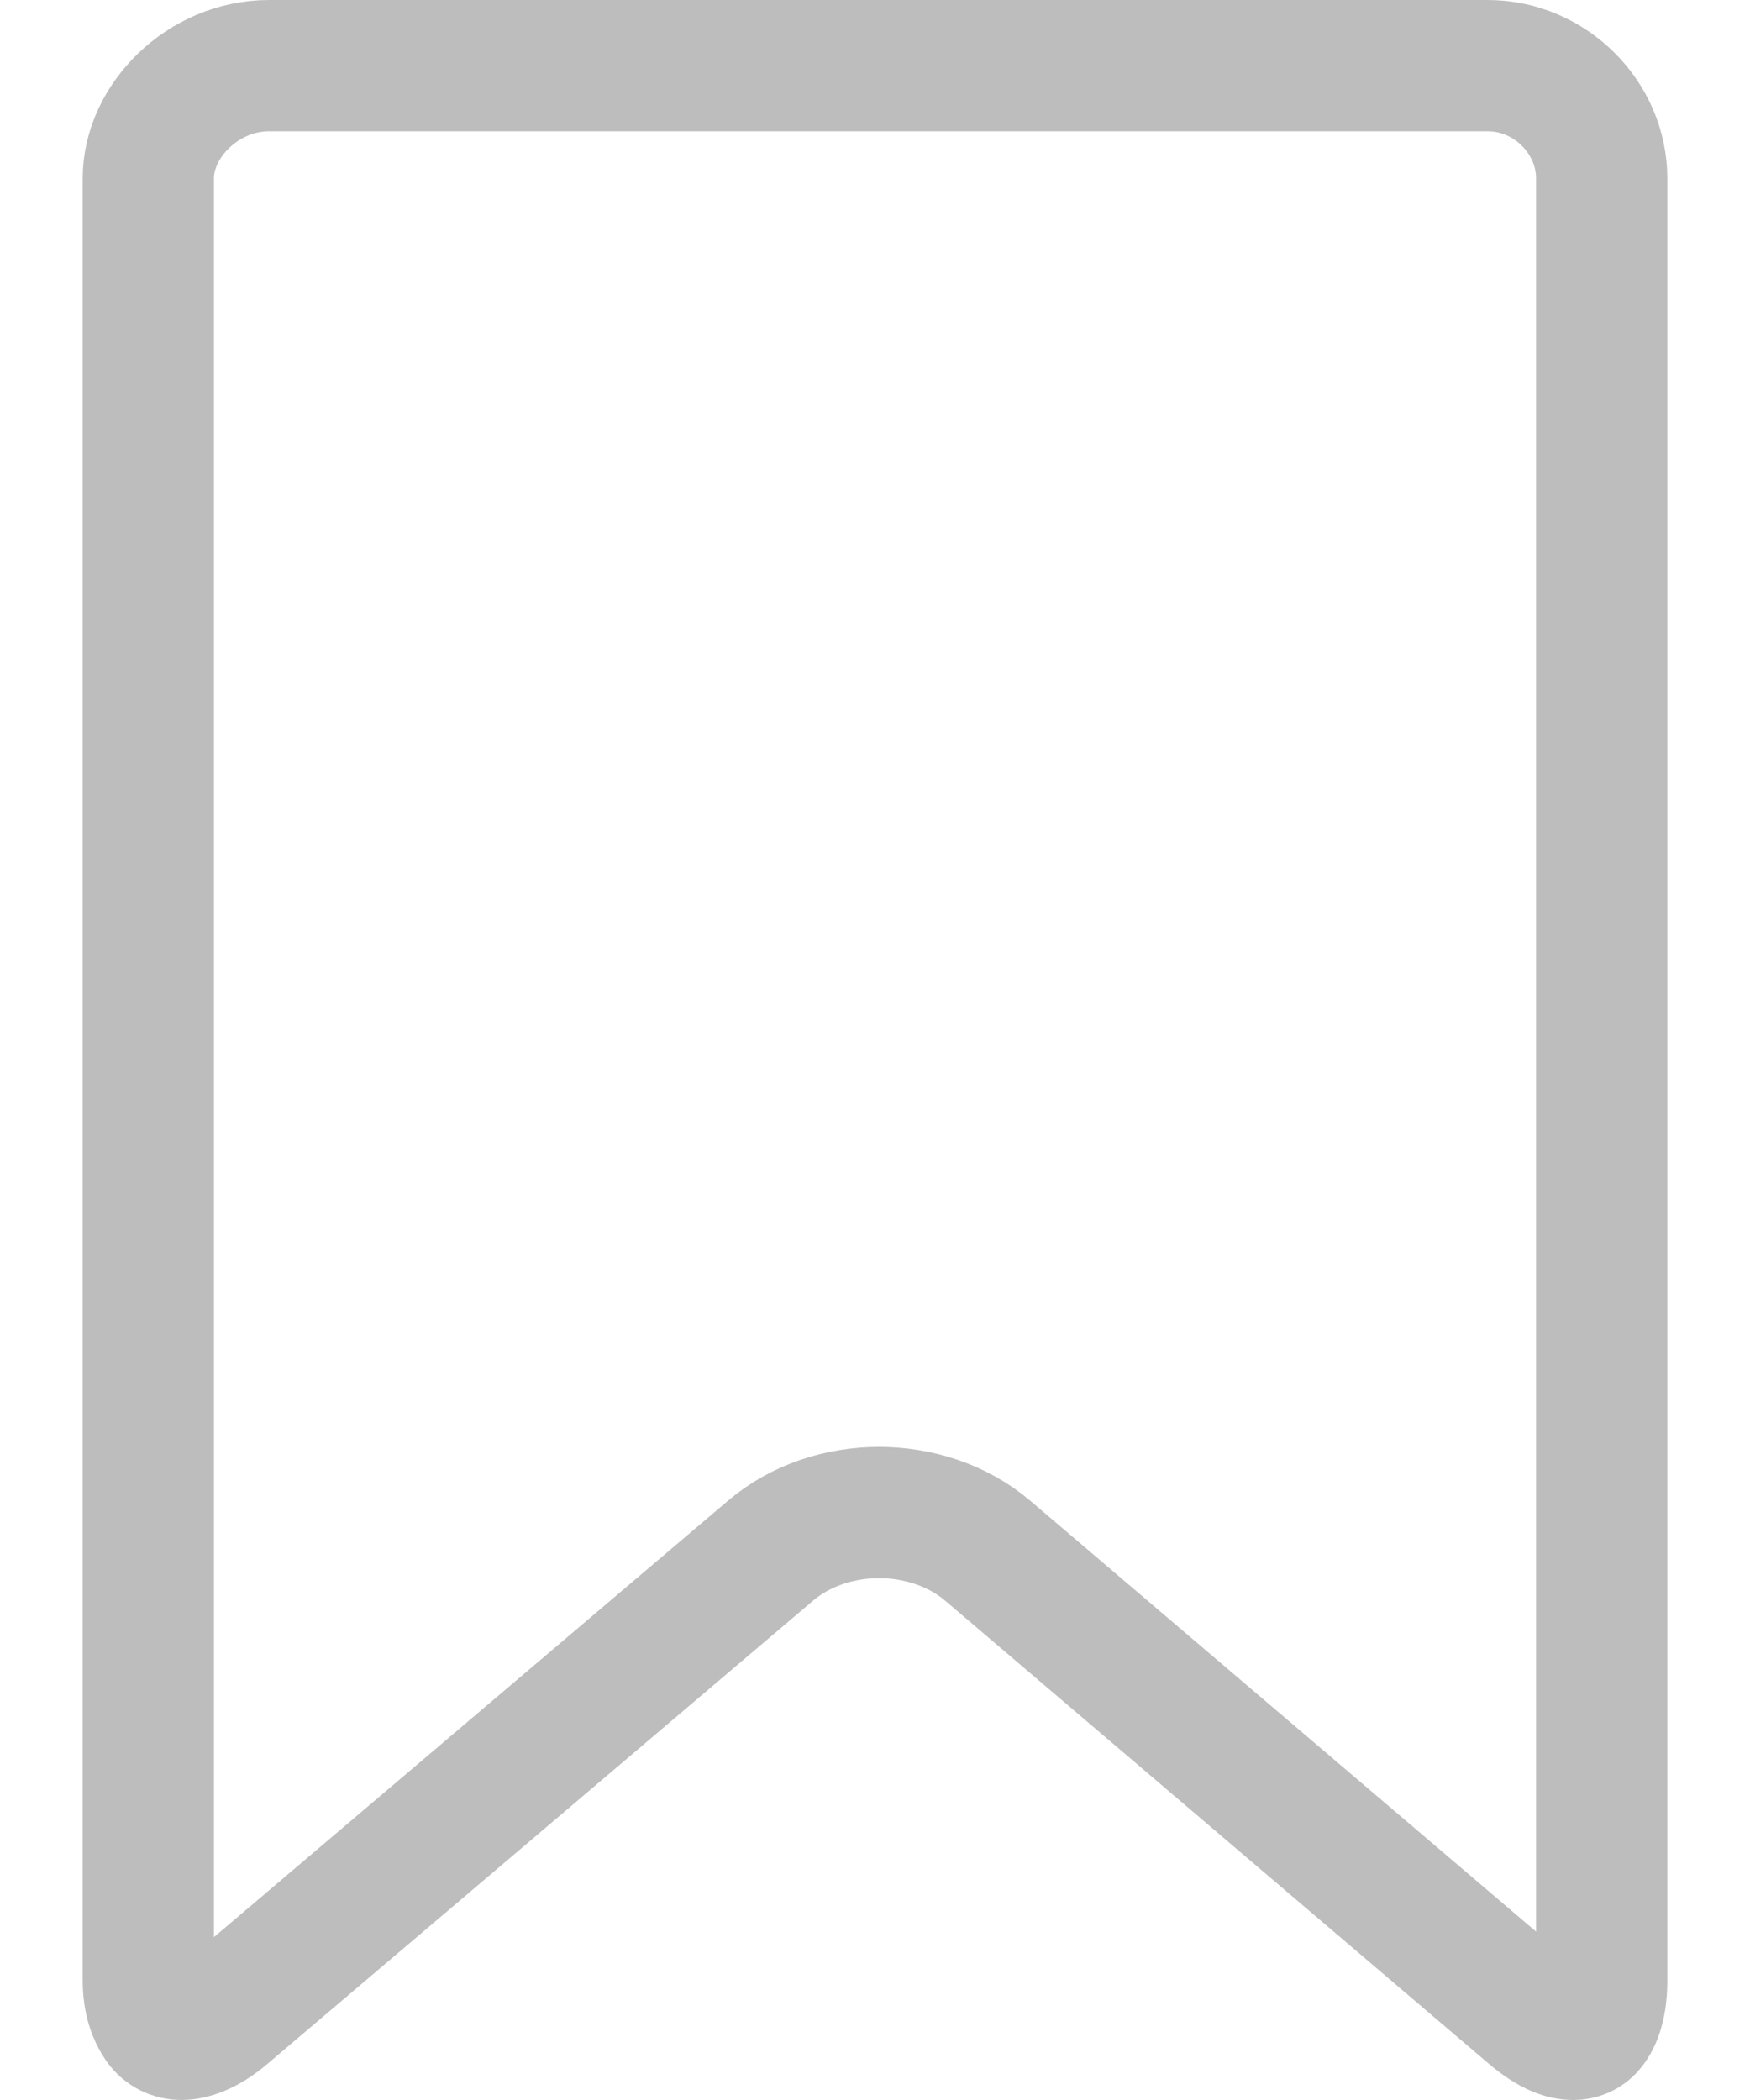 <svg width="20" height="24" viewBox="0 0 20 24" fill="none" xmlns="http://www.w3.org/2000/svg">
<path d="M2.074 23.25H2.074C1.973 23.25 1.885 23.204 1.829 23.124C1.757 23.02 1.695 22.863 1.695 22.637V2.037C1.695 1.383 2.319 0.75 3.075 0.75H17C17.721 0.75 18.305 1.348 18.305 2.037V22.637C18.305 22.966 18.213 23.113 18.163 23.169C18.114 23.224 18.052 23.25 17.976 23.25C17.888 23.25 17.734 23.213 17.499 23.013L17.498 23.012L11.29 17.724C11.29 17.724 11.29 17.724 11.29 17.724C10.943 17.428 10.486 17.286 10.047 17.286C9.608 17.286 9.151 17.427 8.804 17.724C8.804 17.724 8.804 17.724 8.804 17.724L2.575 23.012L2.573 23.014C2.352 23.203 2.174 23.25 2.074 23.25Z" stroke="#BDBDBD" stroke-width="1.5"/>
</svg>
